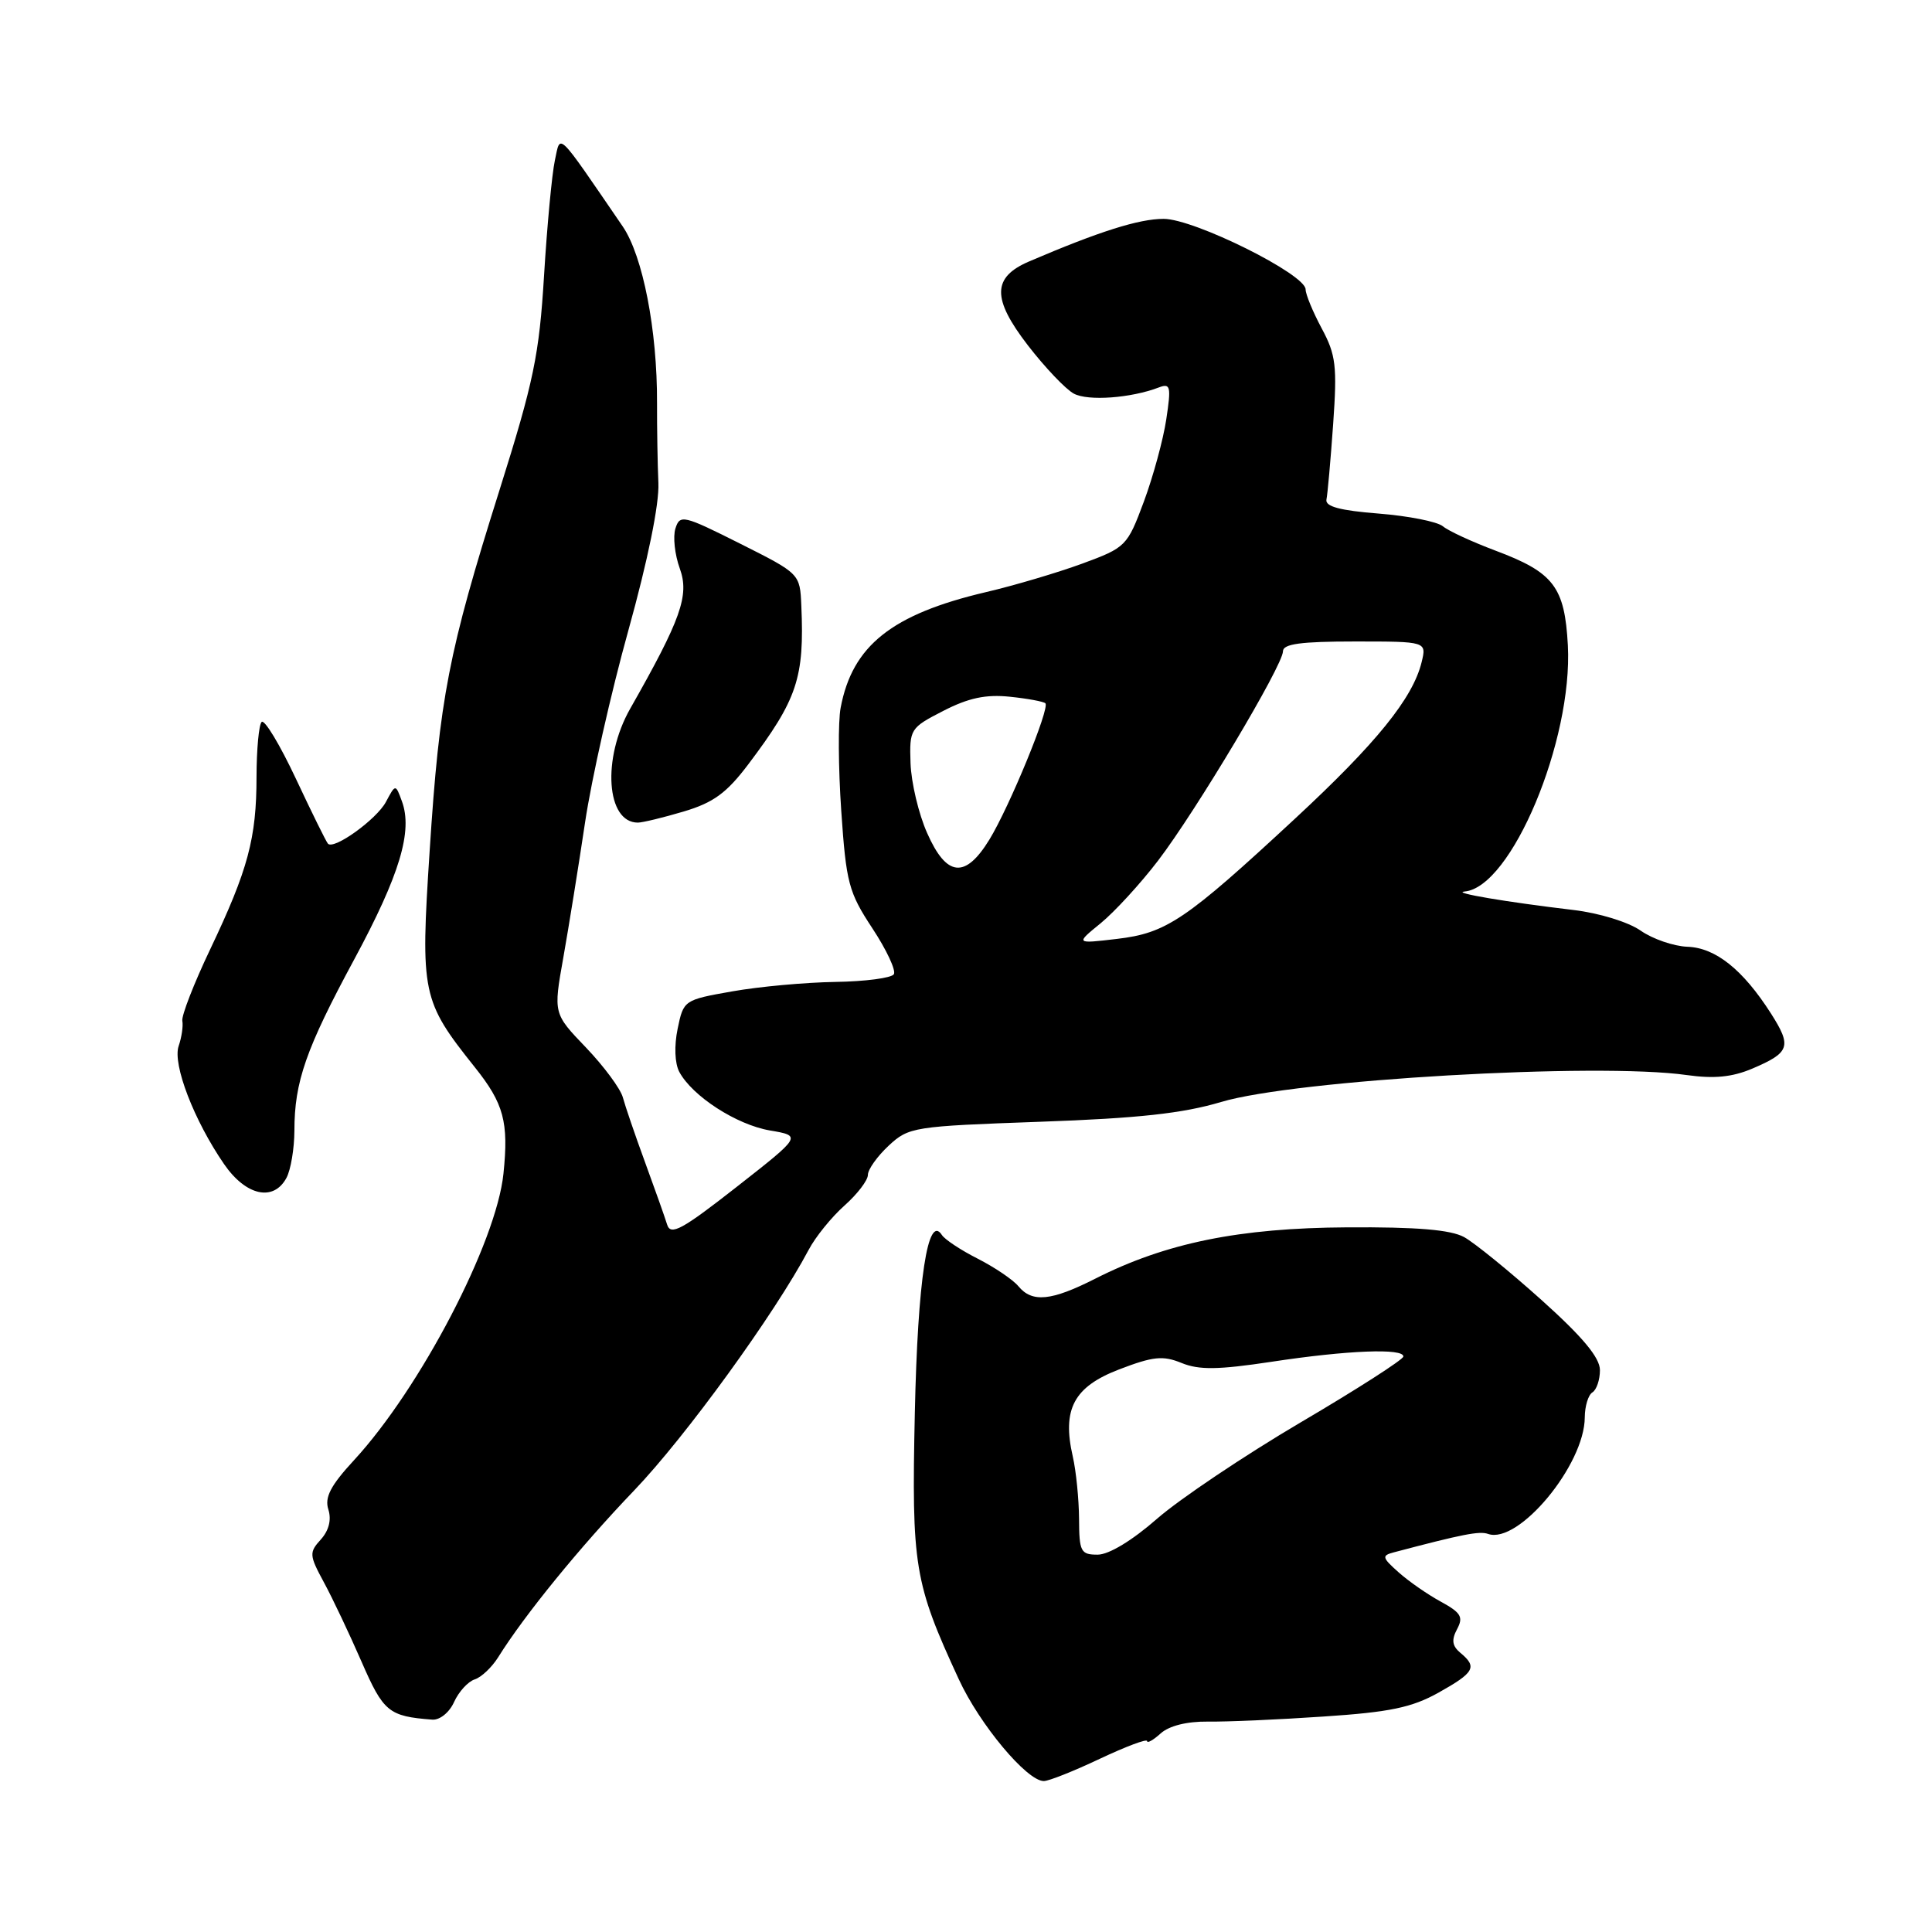 <?xml version="1.0" encoding="UTF-8" standalone="no"?>
<!DOCTYPE svg PUBLIC "-//W3C//DTD SVG 1.1//EN" "http://www.w3.org/Graphics/SVG/1.1/DTD/svg11.dtd" >
<svg xmlns="http://www.w3.org/2000/svg" xmlns:xlink="http://www.w3.org/1999/xlink" version="1.1" viewBox="0 0 256 256">
 <g >
 <path fill="currentColor"
d=" M 145.75 233.04 C 149.19 231.42 152.00 230.36 152.00 230.70 C 152.00 231.03 152.81 230.58 153.79 229.69 C 154.91 228.68 157.26 228.09 160.04 228.12 C 162.49 228.16 169.39 227.86 175.37 227.45 C 184.16 226.87 187.07 226.26 190.62 224.28 C 195.37 221.62 195.78 220.89 193.52 219.02 C 192.42 218.10 192.30 217.31 193.07 215.87 C 193.93 214.26 193.59 213.69 190.92 212.23 C 189.17 211.28 186.65 209.53 185.31 208.33 C 183.12 206.38 183.06 206.12 184.70 205.69 C 193.82 203.28 196.02 202.85 197.17 203.25 C 201.19 204.68 209.97 194.11 209.99 187.81 C 210.00 186.33 210.45 184.84 211.00 184.50 C 211.55 184.16 212.00 182.83 212.00 181.55 C 212.00 179.90 209.72 177.16 204.25 172.25 C 199.99 168.43 195.38 164.68 194.00 163.92 C 192.22 162.95 187.76 162.57 178.50 162.63 C 164.21 162.71 154.48 164.69 145.13 169.43 C 139.29 172.39 136.77 172.64 134.94 170.43 C 134.22 169.56 131.80 167.93 129.57 166.79 C 127.33 165.66 125.19 164.24 124.81 163.65 C 122.94 160.74 121.60 169.56 121.22 187.21 C 120.78 207.55 121.13 209.70 127.04 222.50 C 129.80 228.50 136.07 236.00 138.31 236.00 C 138.97 236.00 142.31 234.67 145.75 233.04 Z  M 60.17 225.52 C 60.79 224.15 62.02 222.81 62.90 222.53 C 63.78 222.25 65.17 220.93 66.00 219.61 C 69.49 214.01 76.86 204.97 84.02 197.50 C 90.86 190.36 102.67 174.07 107.15 165.61 C 108.05 163.90 110.19 161.26 111.90 159.74 C 113.60 158.23 115.00 156.40 115.00 155.68 C 115.00 154.96 116.24 153.22 117.75 151.81 C 120.42 149.33 121.02 149.24 137.80 148.64 C 150.85 148.18 156.74 147.53 161.80 146.02 C 171.60 143.08 211.63 140.76 223.50 142.45 C 227.12 142.96 229.51 142.73 232.18 141.60 C 237.18 139.47 237.45 138.67 234.66 134.29 C 230.94 128.47 227.32 125.58 223.59 125.45 C 221.77 125.38 218.98 124.42 217.39 123.31 C 215.76 122.17 211.88 120.98 208.50 120.58 C 199.56 119.52 192.29 118.29 194.06 118.13 C 200.26 117.60 208.41 98.15 207.75 85.51 C 207.33 77.75 205.88 75.85 198.13 72.95 C 195.05 71.79 191.92 70.35 191.18 69.73 C 190.44 69.12 186.61 68.36 182.67 68.05 C 177.58 67.65 175.58 67.12 175.76 66.20 C 175.91 65.50 176.31 61.00 176.65 56.20 C 177.19 48.50 177.02 47.02 175.13 43.51 C 173.96 41.32 173.00 39.00 173.00 38.35 C 173.00 36.34 158.24 29.00 154.19 29.00 C 150.91 29.00 145.64 30.67 136.37 34.64 C 131.46 36.74 131.42 39.56 136.20 45.76 C 138.47 48.70 141.21 51.58 142.29 52.16 C 144.18 53.17 149.87 52.75 153.55 51.34 C 155.09 50.75 155.20 51.19 154.54 55.55 C 154.14 58.23 152.80 63.14 151.57 66.46 C 149.37 72.37 149.19 72.55 143.41 74.68 C 140.16 75.87 134.41 77.58 130.64 78.46 C 118.17 81.39 112.94 85.55 111.39 93.78 C 111.04 95.59 111.08 101.73 111.47 107.44 C 112.12 116.99 112.45 118.23 115.59 123.00 C 117.47 125.85 118.75 128.59 118.44 129.09 C 118.13 129.59 114.65 130.05 110.69 130.11 C 106.74 130.17 100.59 130.73 97.04 131.36 C 90.63 132.49 90.57 132.53 89.79 136.32 C 89.32 138.59 89.41 140.90 90.01 142.03 C 91.74 145.25 97.58 149.03 102.01 149.79 C 106.24 150.51 106.24 150.51 97.60 157.28 C 90.36 162.95 88.87 163.76 88.40 162.27 C 88.10 161.30 86.78 157.57 85.47 154.00 C 84.16 150.43 82.84 146.56 82.53 145.41 C 82.22 144.26 80.02 141.29 77.65 138.81 C 73.32 134.30 73.32 134.30 74.64 126.90 C 75.36 122.83 76.66 114.78 77.52 109.00 C 78.38 103.22 80.97 91.75 83.27 83.50 C 85.84 74.25 87.37 66.77 87.24 64.00 C 87.13 61.52 87.05 56.76 87.06 53.40 C 87.10 43.76 85.18 33.90 82.51 30.00 C 73.61 17.01 74.30 17.68 73.52 21.27 C 73.14 23.04 72.49 29.90 72.09 36.50 C 71.45 47.03 70.73 50.52 66.19 64.93 C 59.41 86.43 58.24 92.46 56.93 112.77 C 55.70 131.70 55.89 132.60 62.92 141.42 C 66.76 146.23 67.42 148.67 66.71 155.52 C 65.77 164.64 55.70 183.95 46.91 193.48 C 43.80 196.85 42.99 198.41 43.51 200.02 C 43.94 201.38 43.58 202.80 42.51 203.99 C 40.95 205.71 40.97 206.07 42.92 209.67 C 44.06 211.77 46.30 216.50 47.90 220.17 C 50.81 226.85 51.50 227.42 57.27 227.86 C 58.27 227.94 59.54 226.92 60.17 225.52 Z  M 37.96 156.07 C 38.53 155.00 39.00 152.19 39.01 149.82 C 39.01 143.34 40.53 138.99 46.95 127.10 C 52.97 115.93 54.72 110.12 53.25 106.16 C 52.41 103.87 52.41 103.87 51.13 106.27 C 49.89 108.57 44.28 112.62 43.46 111.80 C 43.24 111.58 41.33 107.71 39.21 103.19 C 37.09 98.68 35.05 95.29 34.67 95.66 C 34.30 96.03 34.00 99.30 33.99 102.92 C 33.99 111.07 32.87 115.24 27.86 125.77 C 25.69 130.32 24.03 134.60 24.16 135.27 C 24.29 135.95 24.07 137.45 23.67 138.61 C 22.85 141.03 25.70 148.45 29.69 154.25 C 32.59 158.46 36.25 159.26 37.96 156.07 Z  M 90.59 107.53 C 94.53 106.36 96.28 105.08 99.15 101.28 C 105.65 92.66 106.60 89.83 106.18 80.26 C 106.00 76.02 106.00 76.02 98.06 72.03 C 90.55 68.26 90.09 68.15 89.50 70.02 C 89.15 71.10 89.41 73.50 90.08 75.34 C 91.36 78.89 90.25 82.04 83.50 93.91 C 79.76 100.50 80.33 109.00 84.52 109.00 C 85.13 109.00 87.87 108.34 90.59 107.53 Z  M 142.98 201.25 C 142.96 198.64 142.59 194.93 142.15 193.00 C 140.71 186.72 142.28 183.76 148.30 181.45 C 152.79 179.73 154.09 179.59 156.56 180.60 C 158.88 181.55 161.41 181.51 168.50 180.44 C 178.56 178.91 186.03 178.62 185.95 179.75 C 185.92 180.16 179.80 184.09 172.35 188.47 C 164.90 192.86 156.35 198.60 153.34 201.22 C 150.02 204.13 146.93 206.00 145.44 206.00 C 143.20 206.00 143.00 205.61 142.98 201.25 Z  M 145.85 122.33 C 147.69 120.82 151.11 117.10 153.44 114.05 C 158.48 107.46 170.00 88.16 170.00 86.30 C 170.00 85.32 172.36 85.00 179.52 85.00 C 189.04 85.00 189.04 85.00 188.37 87.75 C 187.20 92.52 182.38 98.48 171.57 108.50 C 157.08 121.94 154.56 123.64 148.00 124.41 C 142.50 125.06 142.50 125.06 145.85 122.33 Z  M 122.85 110.38 C 121.72 107.85 120.74 103.68 120.65 101.13 C 120.50 96.60 120.60 96.45 125.00 94.19 C 128.33 92.48 130.62 91.99 133.80 92.32 C 136.16 92.56 138.29 92.96 138.52 93.19 C 139.14 93.81 133.76 106.90 131.10 111.25 C 127.90 116.47 125.42 116.21 122.85 110.38 Z "/>
</g>
</svg>